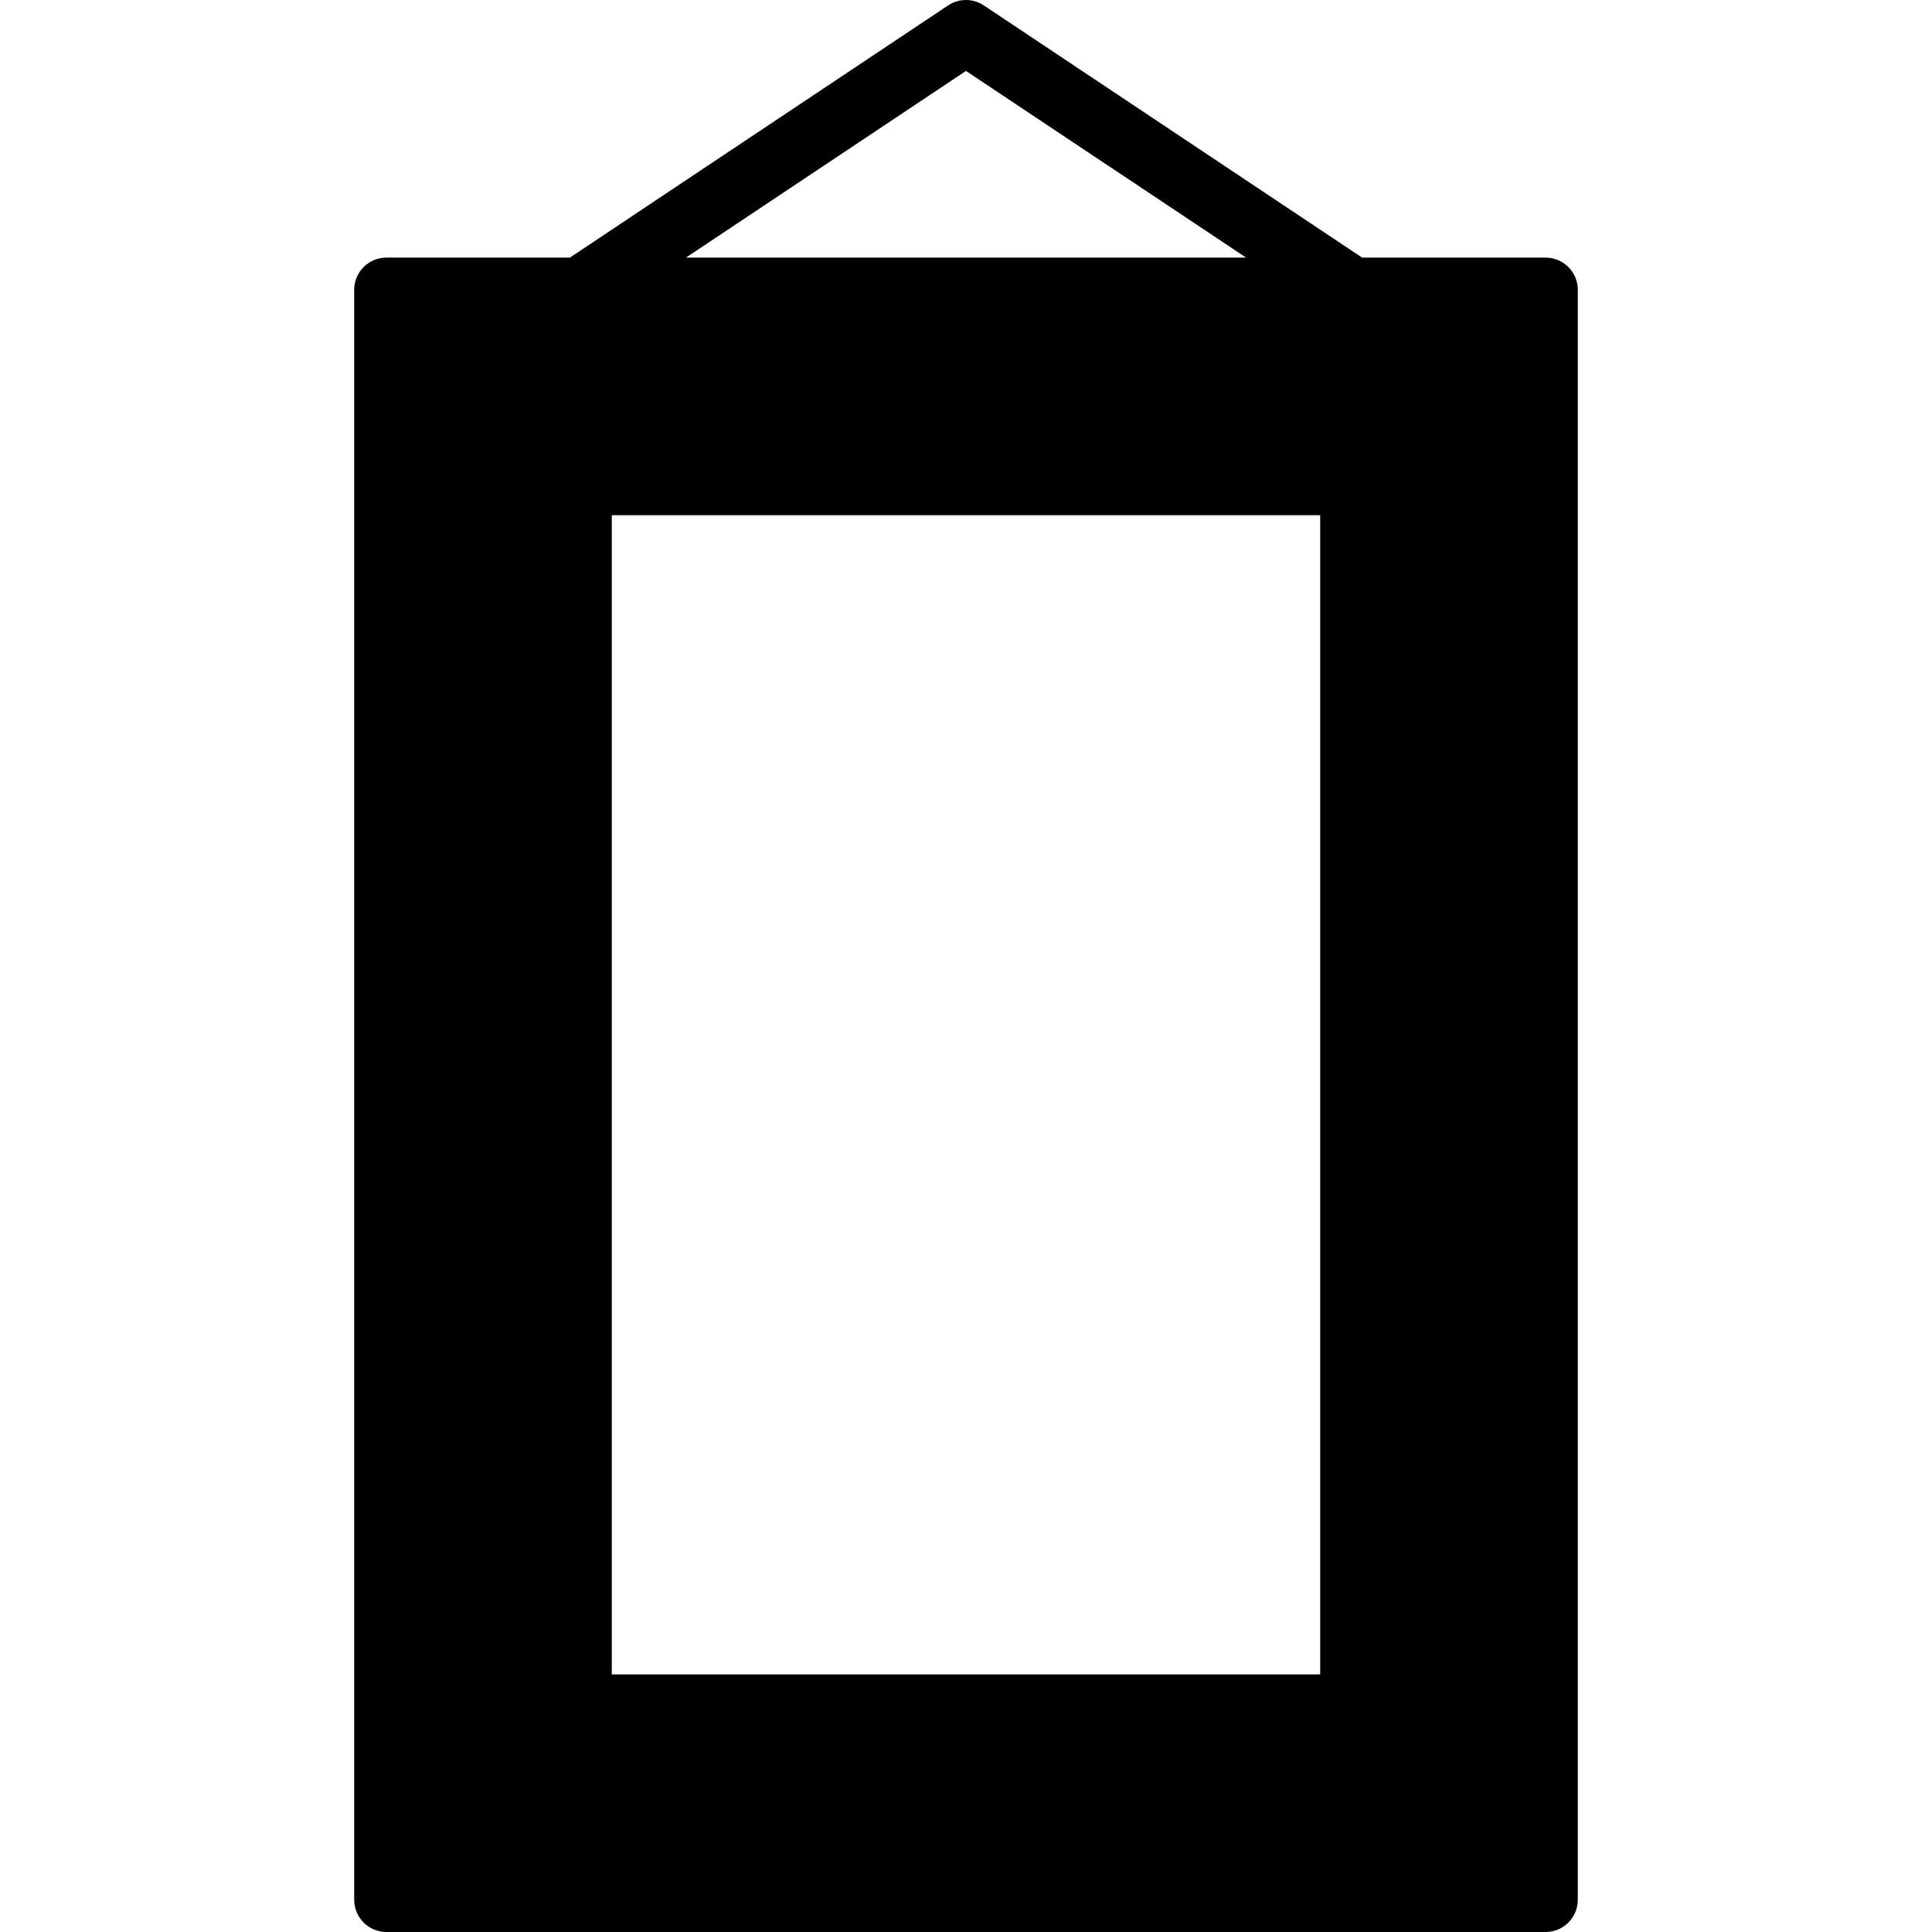 <?xml version="1.0" encoding="iso-8859-1"?>
<!-- Generator: Adobe Illustrator 19.0.0, SVG Export Plug-In . SVG Version: 6.00 Build 0)  -->
<svg version="1.1" id="Layer_1" xmlns="http://www.w3.org/2000/svg" xmlns:xlink="http://www.w3.org/1999/xlink" x="0px" y="0px"
	 viewBox="0 0 30 30" style="enable-background:new 0 0 30 30;" xml:space="preserve">
<g>
	<g>
		<path d="M24,4h-2.849l-5.874-3.916c-0.168-0.112-0.387-0.112-0.555,0L8.849,4H6C5.724,4,5.5,4.224,5.5,4.5v25
			C5.5,29.776,5.724,30,6,30h18c0.276,0,0.5-0.224,0.5-0.5v-25C24.5,4.224,24.276,4,24,4z M15,1.101L19.349,4h-8.697L15,1.101z
			 M20.5,26h-11V8h11V26z"/>
	</g>
</g>
</svg>
